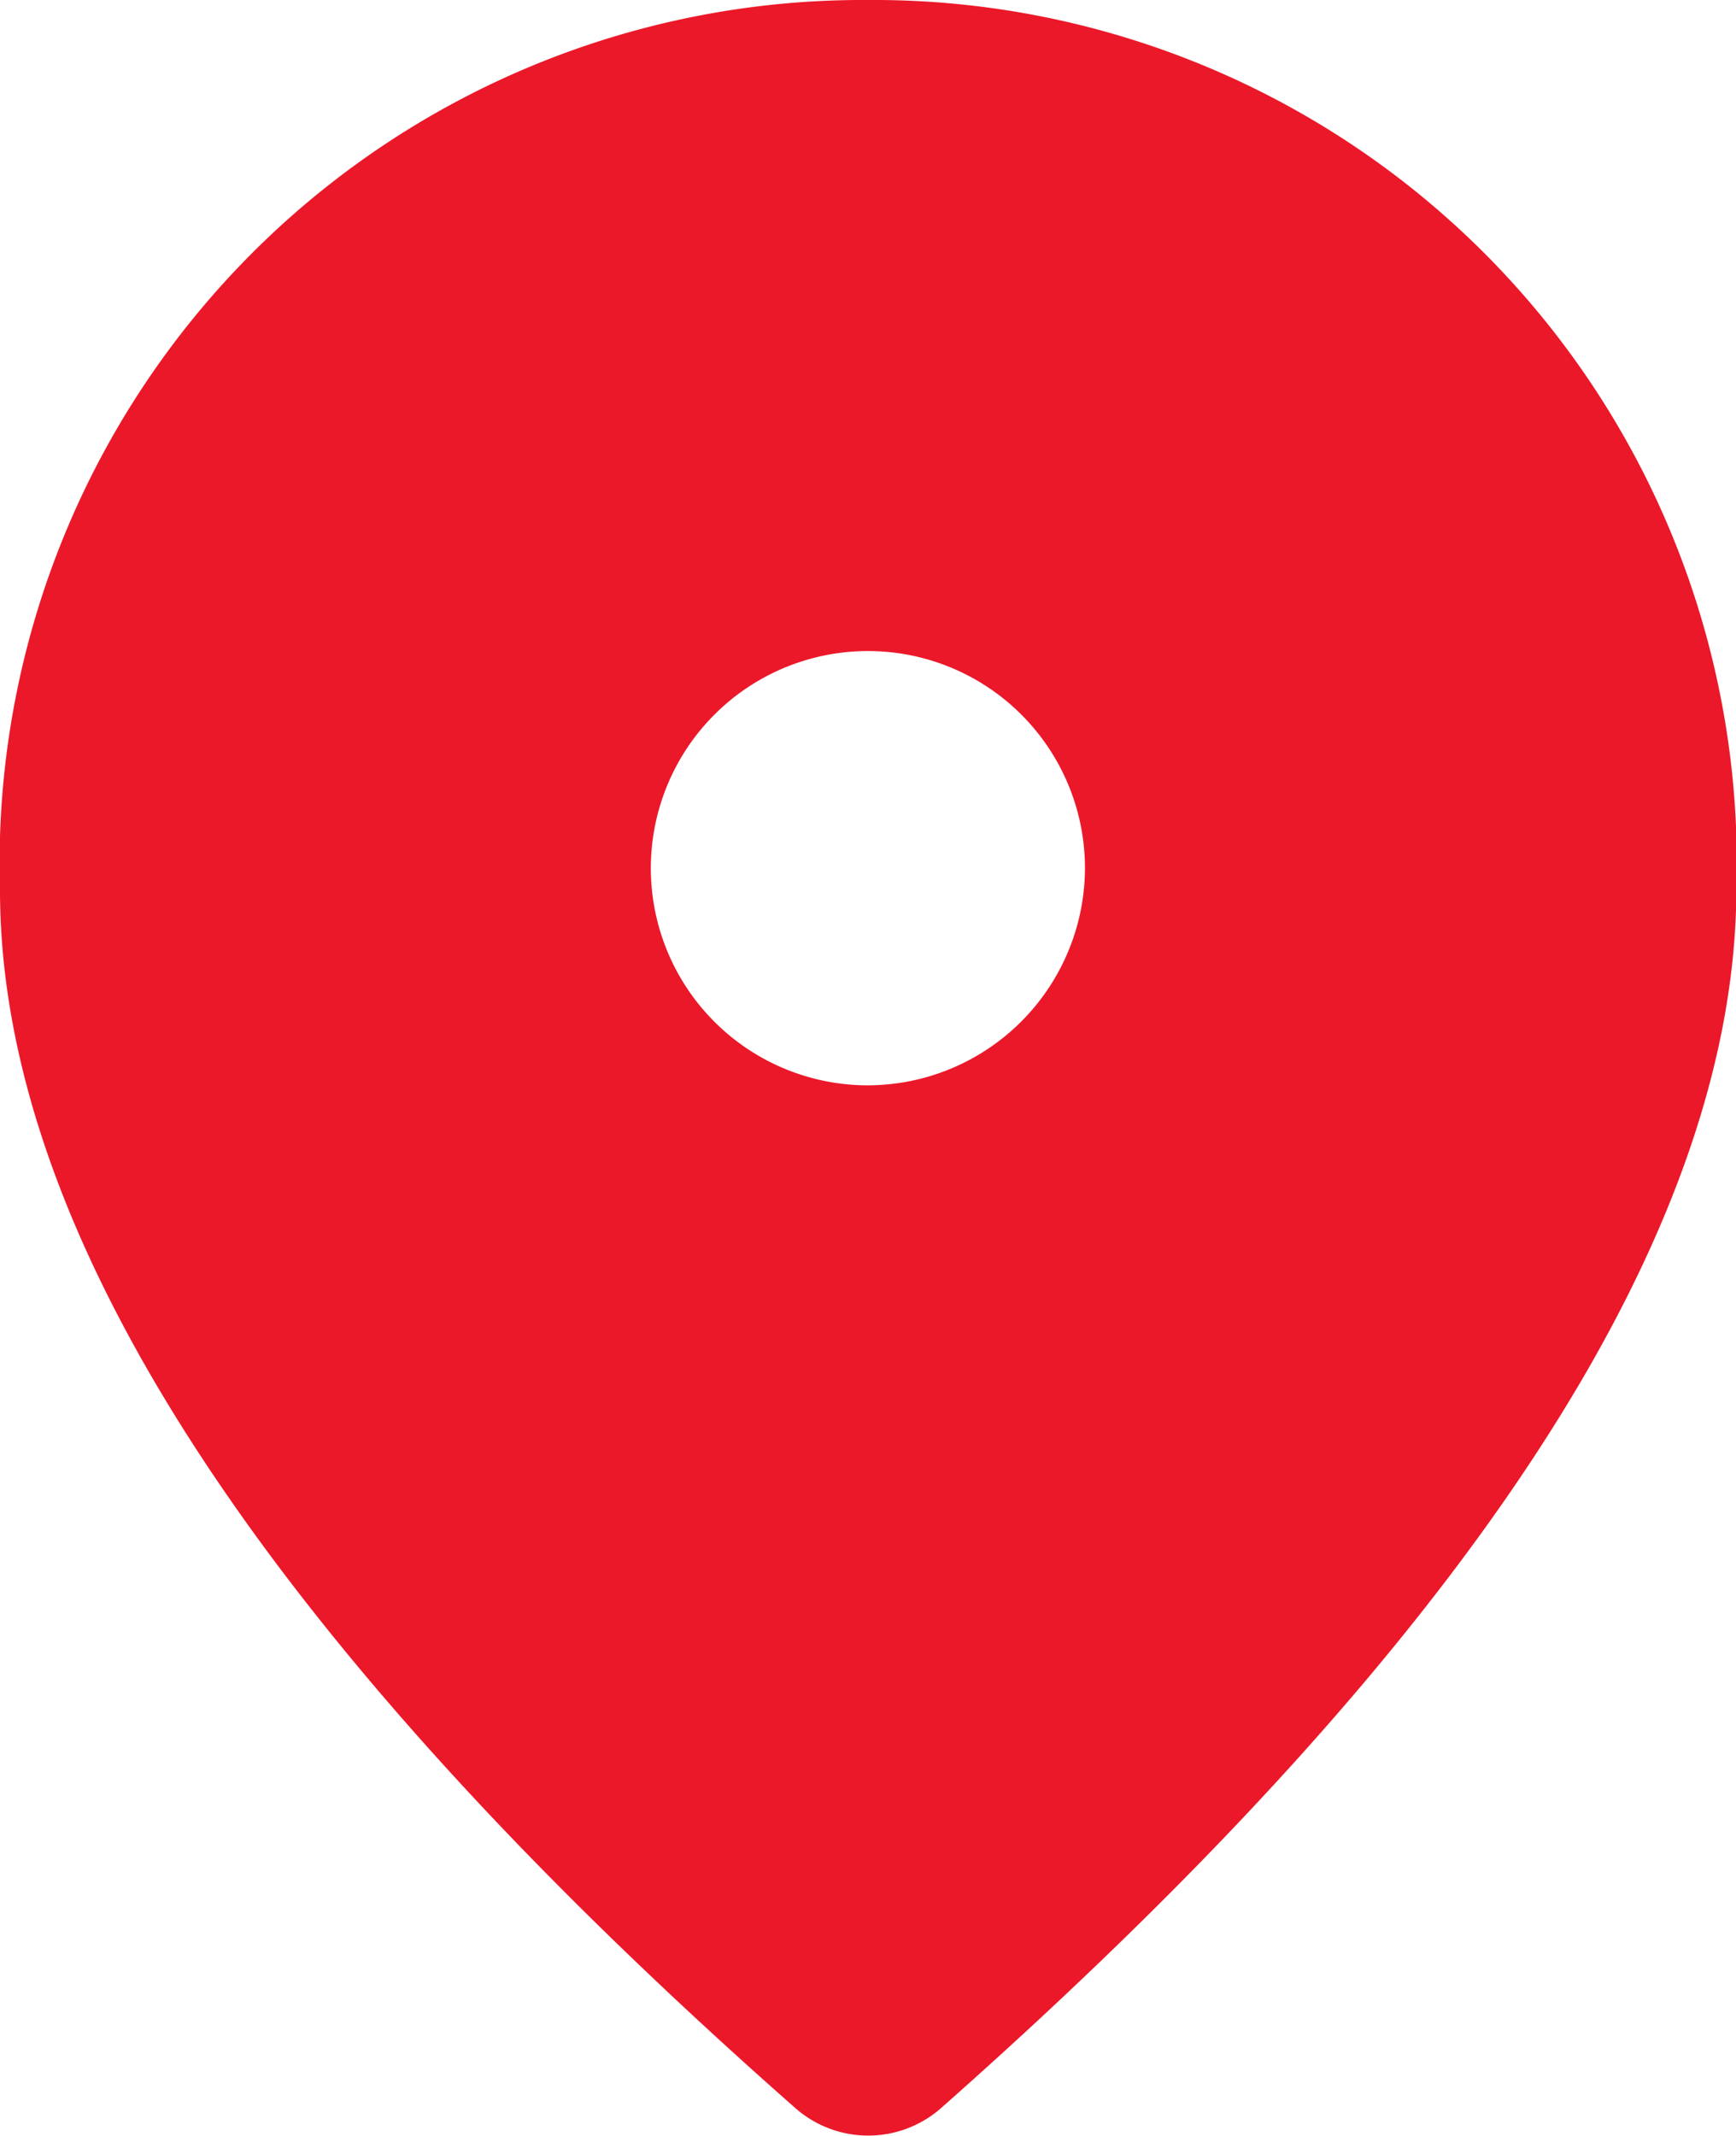 <svg id="Group_3019" data-name="Group 3019" xmlns="http://www.w3.org/2000/svg" width="8.941" height="10.996" viewBox="0 0 8.941 10.996">
  <path id="Path_241" data-name="Path 241" d="M8.47,2A4.445,4.445,0,0,0,4,6.582q0,2.665,4.1,6.275a.568.568,0,0,0,.743,0q4.09-3.613,4.1-6.275A4.445,4.445,0,0,0,8.47,2Zm0,5.588A1.118,1.118,0,1,1,9.588,6.47,1.121,1.121,0,0,1,8.47,7.588Z" transform="translate(-4 -2)" fill="#eb1829"/>
</svg>
